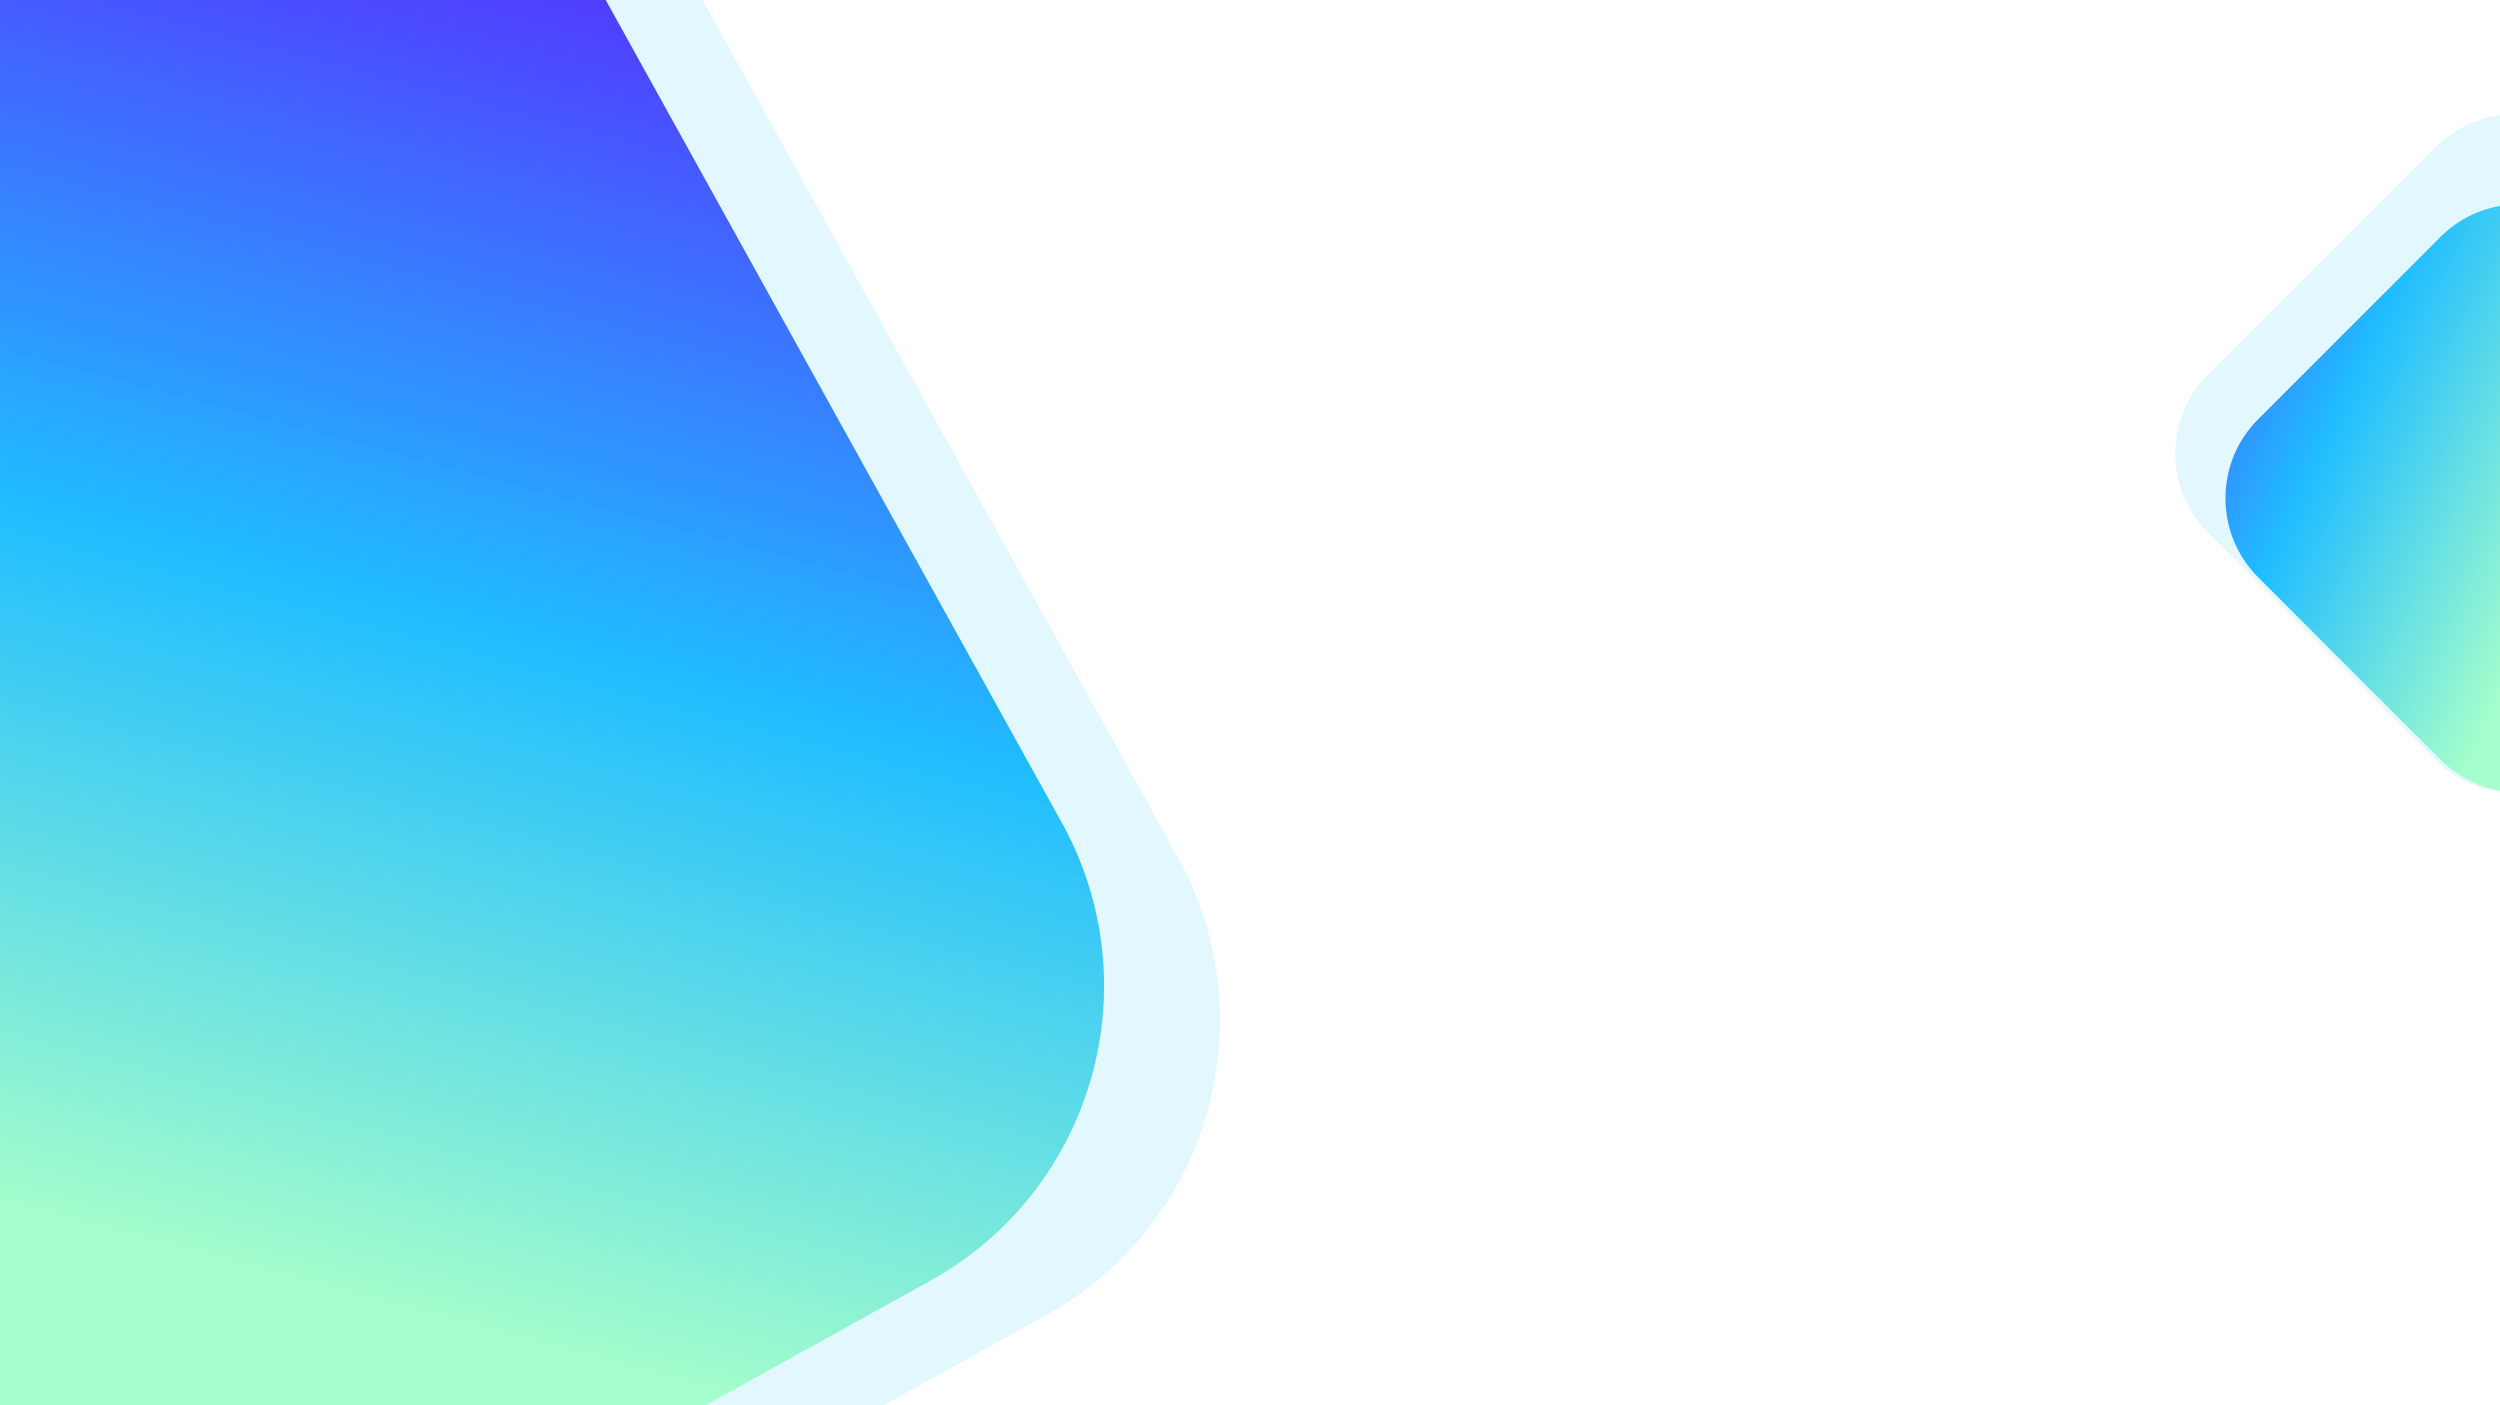 <svg xmlns="http://www.w3.org/2000/svg" xmlns:xlink="http://www.w3.org/1999/xlink" width="1921.624" height="1080.147" viewBox="0 0 1921.624 1080.147">
  <rect x="0" y="0" width="1921.624" height="1080.147" fill="#333333" stroke="none"/>
  <defs>
    <linearGradient id="linear-gradient" x1="0.848" y1="0.022" x2="0.642" y2="0.999" gradientUnits="objectBoundingBox">
      <stop offset="0" stop-color="#5433ff"/>
      <stop offset="0.502" stop-color="#20bdff"/>
      <stop offset="1" stop-color="#a5fecb"/>
    </linearGradient>
    <linearGradient id="linear-gradient-2" x1="-0.162" y1="-0.162" x2="0.922" y2="0.922" xlink:href="#linear-gradient"/>
  </defs>
  <g id="Group_5" data-name="Group 5" transform="translate(1.623)">
    <rect id="Rectangle_14" data-name="Rectangle 14" width="1920" height="1080" fill="#fff"/>
    <path id="Subtraction_2" data-name="Subtraction 2" d="M-1704.843,630.523h0a85.633,85.633,0,0,1-26.423-7.884,85.827,85.827,0,0,1-23.265-16.586L-1929.189,431.4a86.64,86.64,0,0,1-11.02-13.491,85.561,85.561,0,0,1-7.872-14.958,86,86,0,0,1-4.723-15.936,86.624,86.624,0,0,1-1.574-16.425,86.624,86.624,0,0,1,1.574-16.425,86,86,0,0,1,4.723-15.936,85.561,85.561,0,0,1,7.872-14.958,86.64,86.64,0,0,1,11.02-13.491l174.656-174.656a85.825,85.825,0,0,1,23.265-16.586,85.658,85.658,0,0,1,26.425-7.885Z" transform="translate(3624.843 -22)" fill="#e2f8fe"/>
    <path id="Subtraction_4" data-name="Subtraction 4" d="M-490.858,1804.668h-679.3V724.521h540.007l365.182,658.806a260.9,260.9,0,0,1,20.7,48.2,257.691,257.691,0,0,1,10.371,49.838,259.009,259.009,0,0,1,.444,50.056,260.846,260.846,0,0,1-9.077,48.858,260.86,260.86,0,0,1-18.192,46.244,259.039,259.039,0,0,1-26.9,42.215,257.712,257.712,0,0,1-35.2,36.769,260.918,260.918,0,0,1-43.1,29.908l-124.928,69.249Z" transform="translate(1168.536 -724.52)" fill="#e2f8fe"/>
    <path id="Subtraction_3" data-name="Subtraction 3" d="M-571.064,1804.668h-542.447V724.521h465.6l350.505,632.329a260.914,260.914,0,0,1,20.7,48.2,257.691,257.691,0,0,1,10.371,49.838,259.011,259.011,0,0,1,.444,50.056,260.851,260.851,0,0,1-9.077,48.858,260.872,260.872,0,0,1-18.192,46.244,259.025,259.025,0,0,1-26.9,42.214,257.7,257.7,0,0,1-35.2,36.769,260.919,260.919,0,0,1-43.1,29.908l-172.694,95.726Z" transform="translate(1111.887 -724.52)" fill="url(#linear-gradient)"/>
    <path id="Subtraction_1" data-name="Subtraction 1" d="M-1743.37,629.7h0a85.6,85.6,0,0,1-24.335-8.186,85.96,85.96,0,0,1-21.474-15.691l-140.007-140.007a86.638,86.638,0,0,1-11.02-13.491,85.571,85.571,0,0,1-7.872-14.958,86.008,86.008,0,0,1-4.723-15.936A86.613,86.613,0,0,1-1954.378,405a86.612,86.612,0,0,1,1.574-16.425,86.01,86.01,0,0,1,4.723-15.936,85.571,85.571,0,0,1,7.872-14.958,86.639,86.639,0,0,1,11.02-13.491l140.007-140.007a85.96,85.96,0,0,1,21.474-15.691,85.629,85.629,0,0,1,24.337-8.188Z" transform="translate(3663.371 -22)" fill="url(#linear-gradient-2)"/>
  </g>
</svg>
